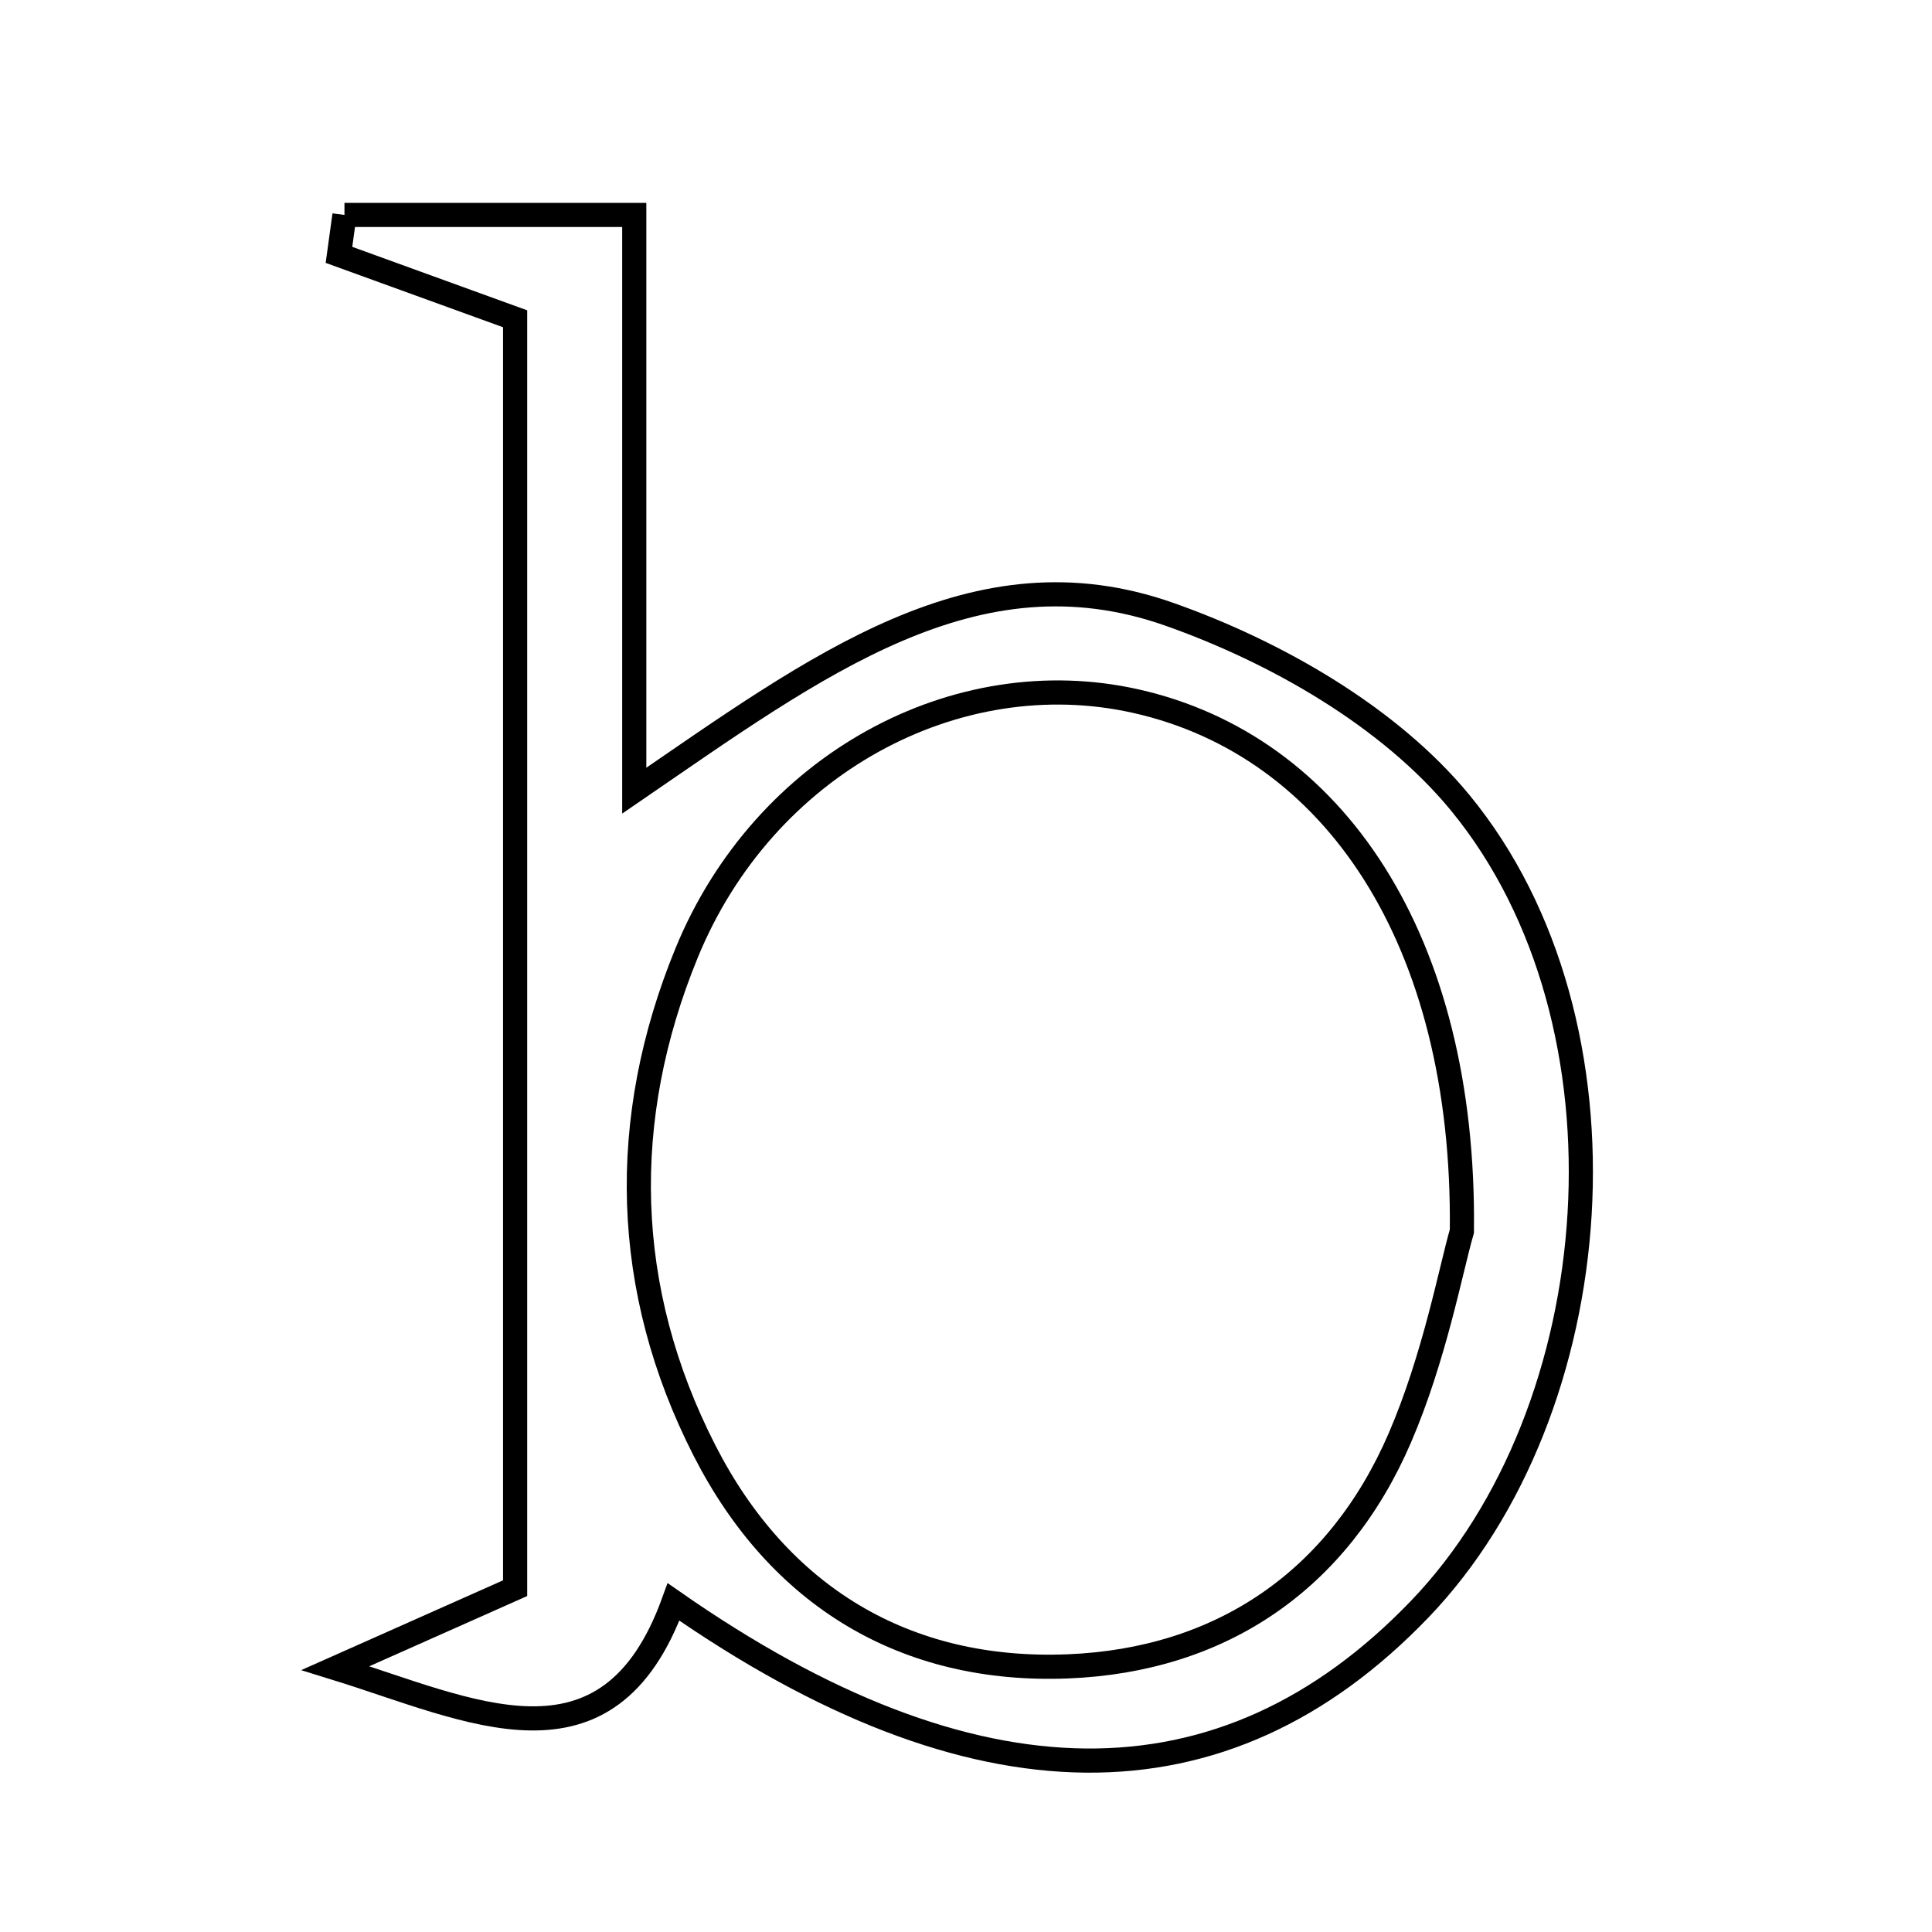 <svg xmlns="http://www.w3.org/2000/svg" viewBox="0.0 0.0 24.0 24.0" height="200px" width="200px"><path fill="none" stroke="black" stroke-width=".3" stroke-opacity="1.0"  filling="0" d="M4.279 2.67 C5.374 2.67 6.468 2.67 7.879 2.67 C7.879 4.843 7.879 7.12 7.879 9.822 C10.15 8.266 12.113 6.783 14.521 7.629 C15.851 8.097 17.263 8.906 18.139 9.972 C20.388 12.709 20.014 17.517 17.634 19.992 C15.199 22.525 12.094 22.499 8.367 19.9 C7.553 22.145 5.837 21.238 4.167 20.722 C4.884 20.403 5.601 20.084 6.399 19.729 C6.399 14.497 6.399 9.232 6.399 3.96 C5.616 3.676 4.914 3.421 4.211 3.166 C4.234 3.001 4.257 2.836 4.279 2.67"></path>
<path fill="none" stroke="black" stroke-width=".3" stroke-opacity="1.0"  filling="0" d="M14.115 8.711 C16.564 9.264 18.202 11.666 18.16 15.295 C18.025 15.759 17.821 16.862 17.388 17.865 C16.626 19.63 15.172 20.623 13.269 20.7 C11.247 20.782 9.676 19.83 8.752 18.02 C7.729 16.017 7.682 13.905 8.529 11.839 C9.491 9.492 11.883 8.207 14.115 8.711"></path></svg>